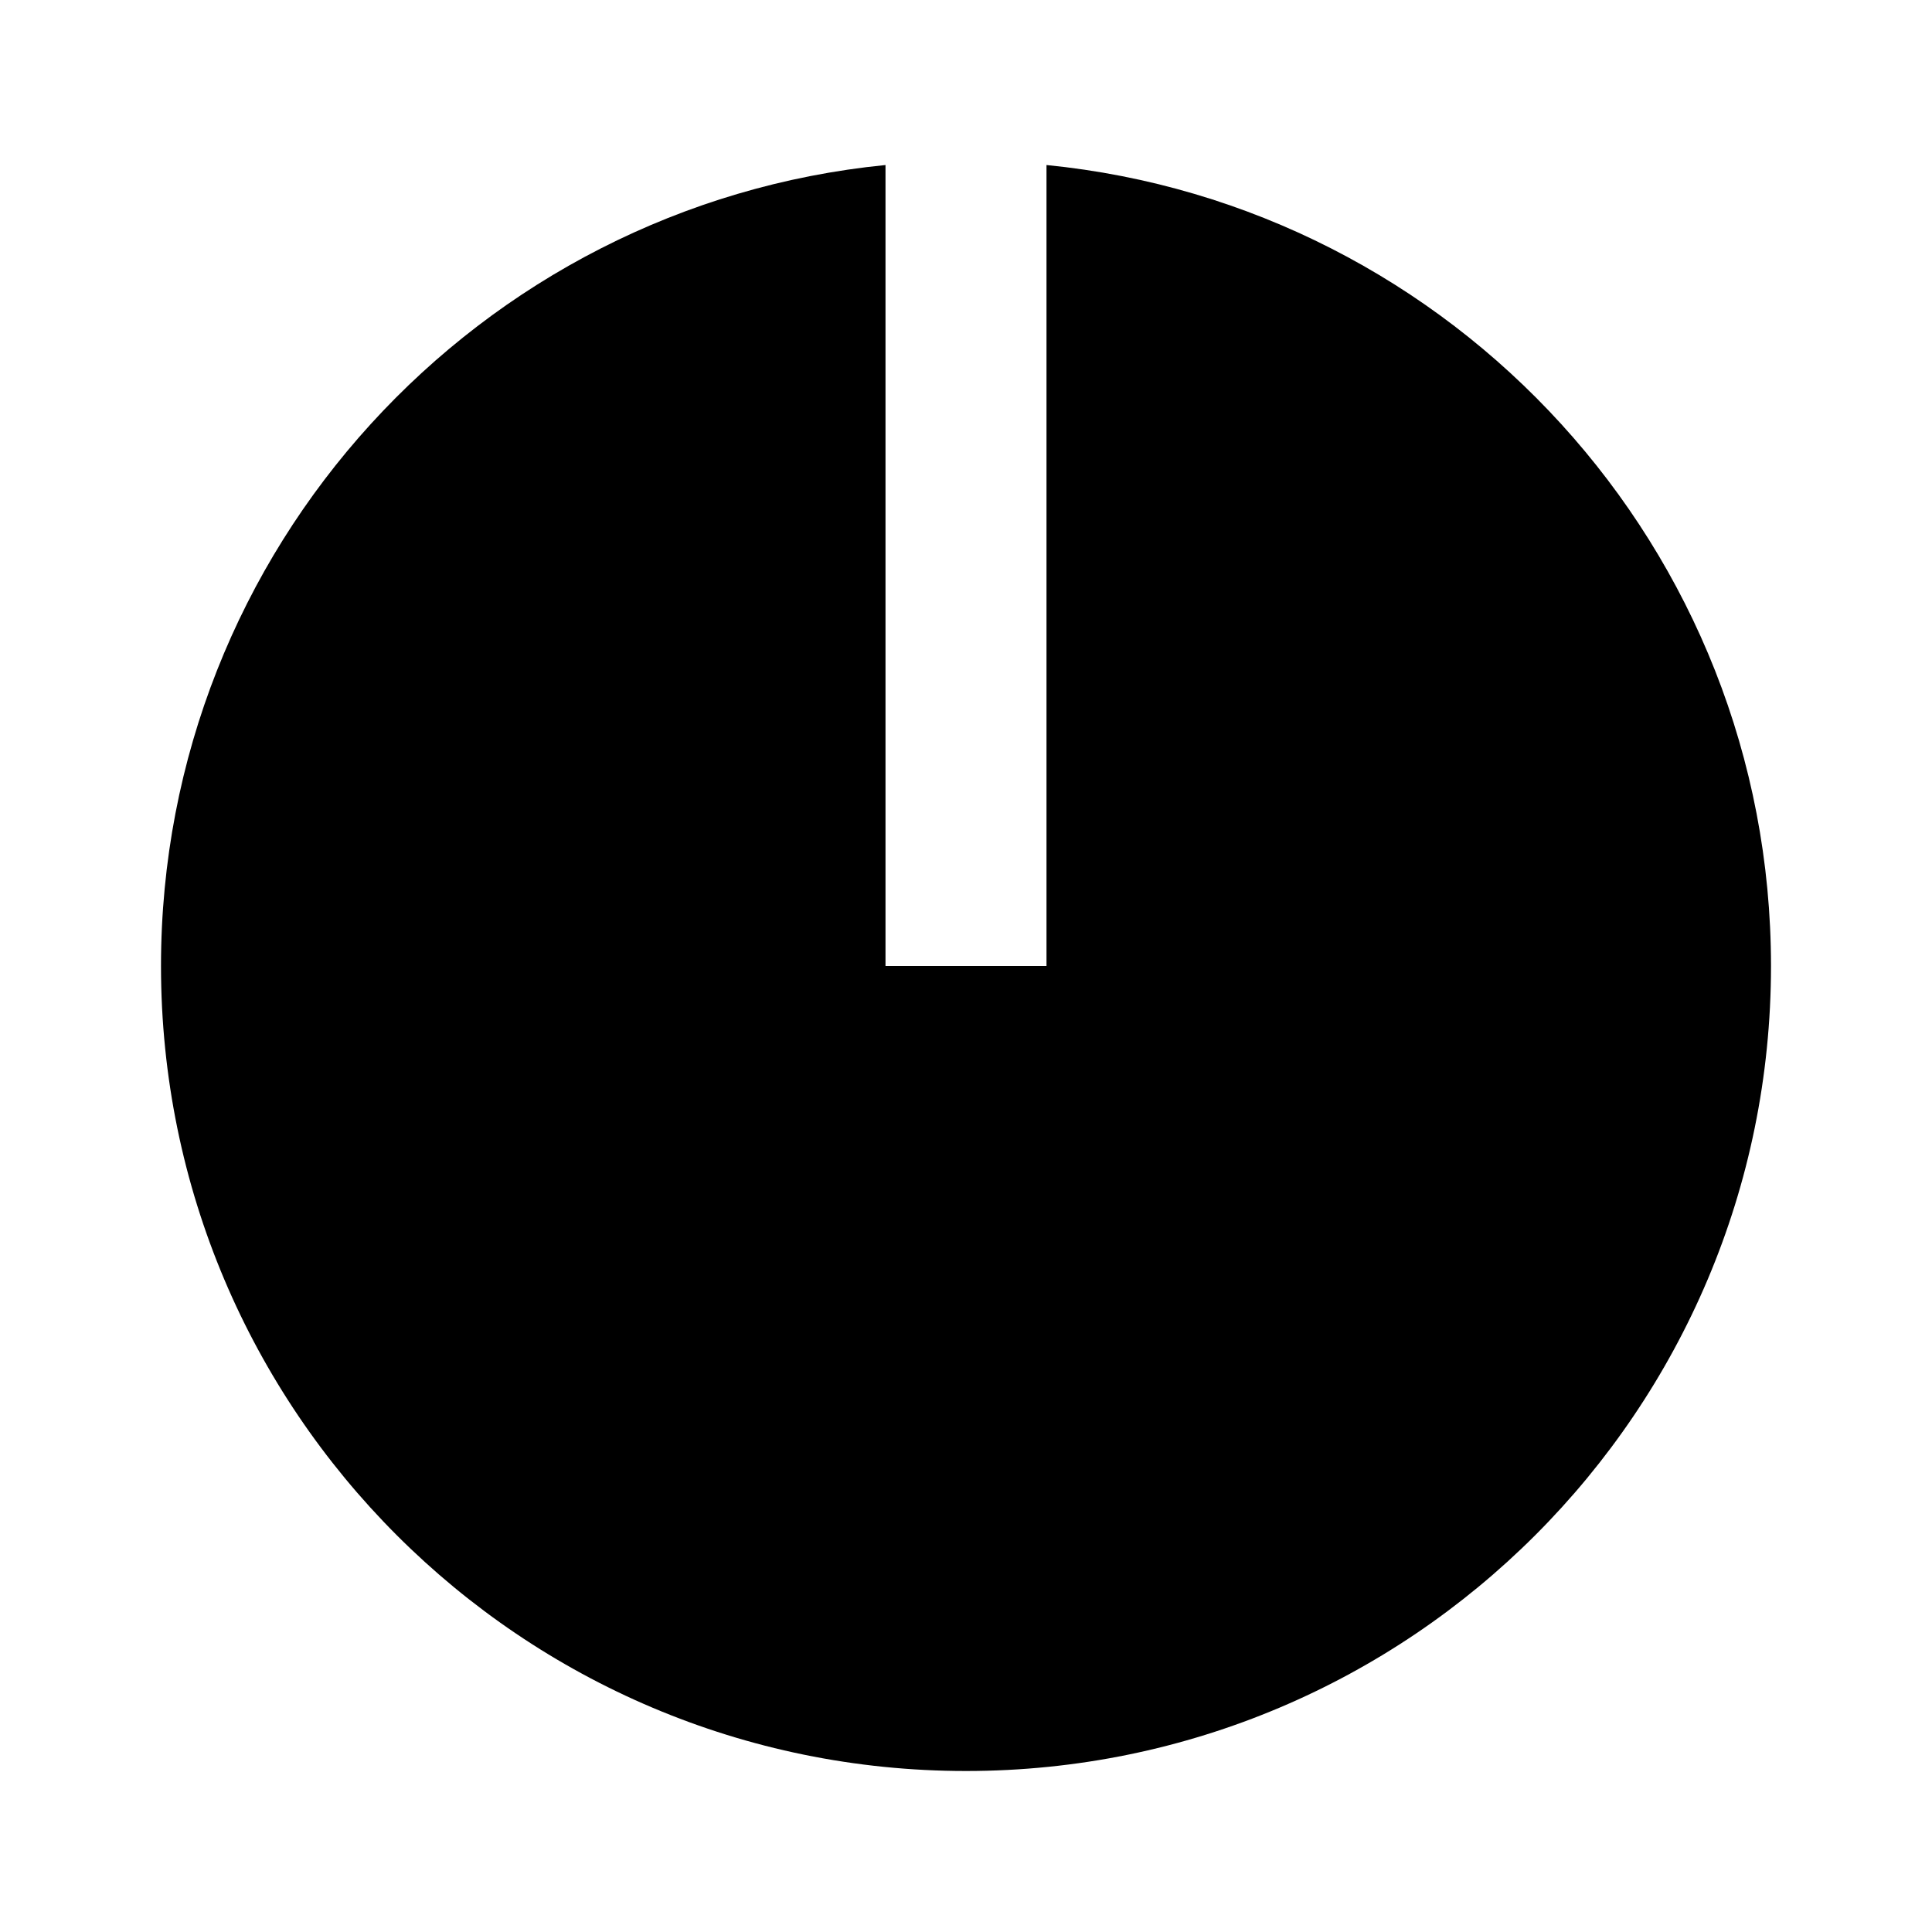 <svg fill="currentColor" height="24" viewBox="0 0 24 24" width="24" xmlns="http://www.w3.org/2000/svg"><path d="m11 2.05v9.95h2v-9.95c5.053.501 9 4.765 9 9.95 0 5.523-4.477 10-10 10s-10-4.477-10-10c0-5.185 3.947-9.449 9-9.95z" /></svg>